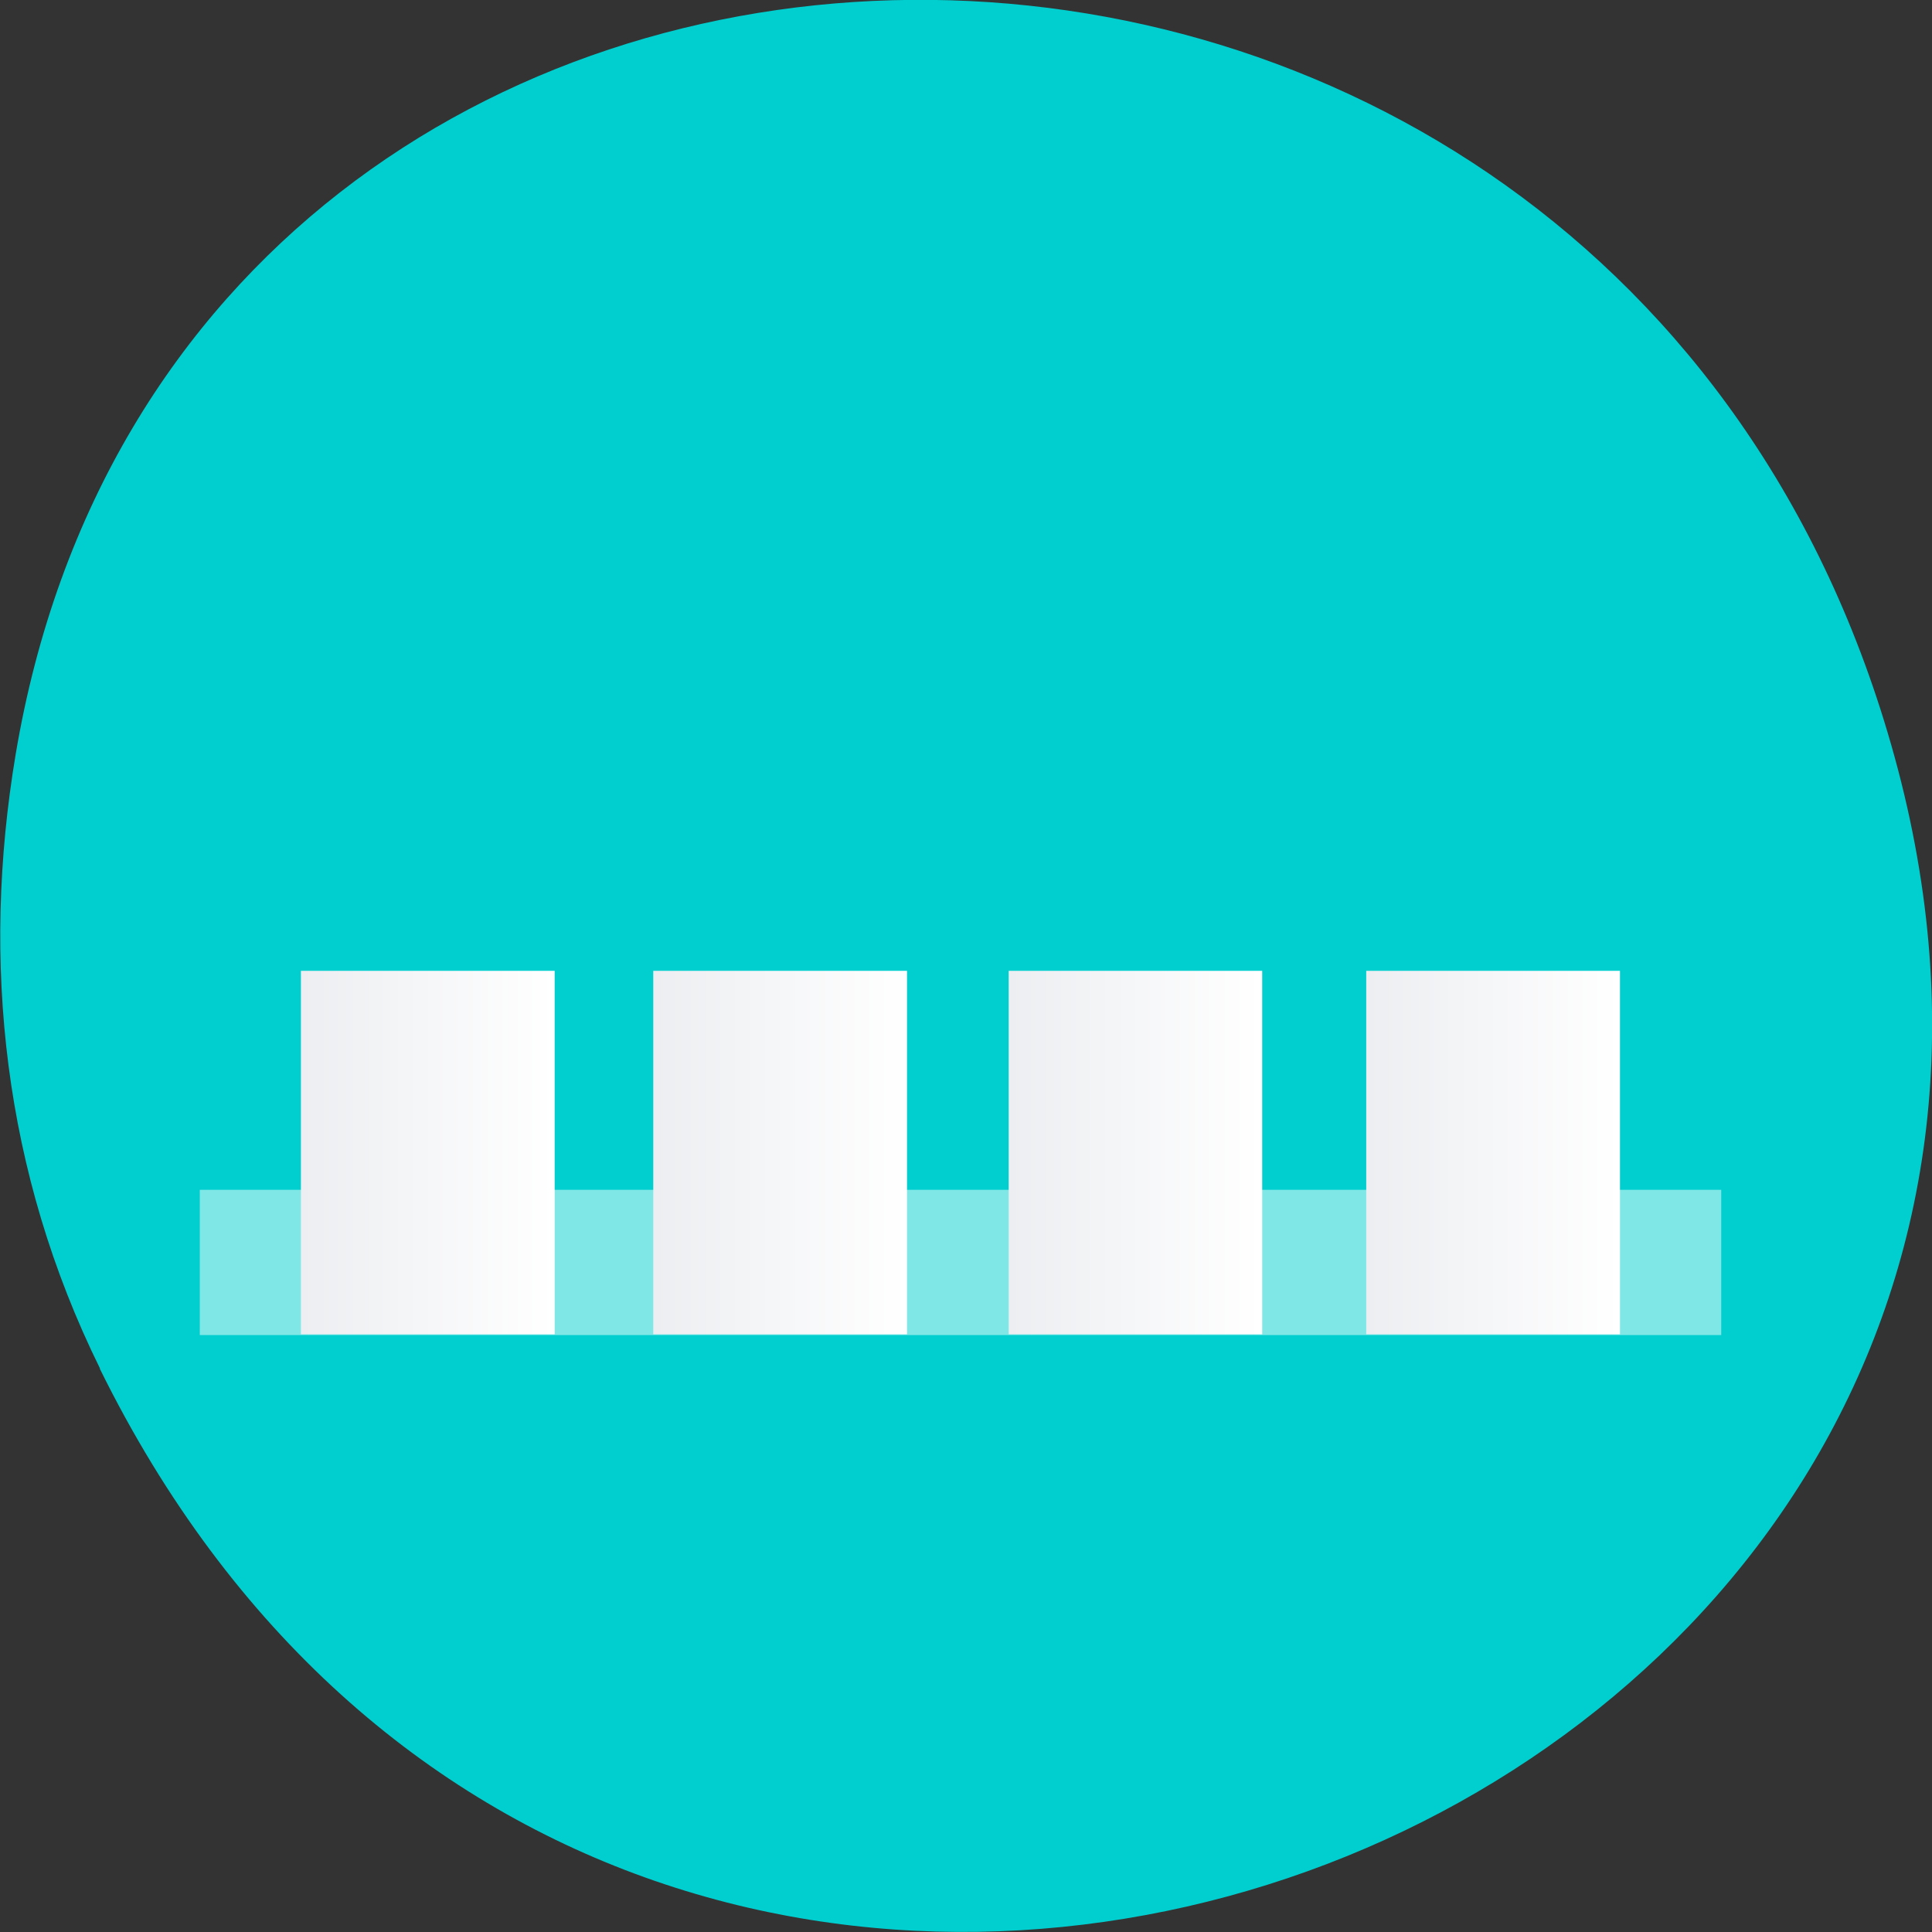 <svg xmlns="http://www.w3.org/2000/svg" viewBox="0 0 32 32" xmlns:xlink="http://www.w3.org/1999/xlink"><rect x="0" y="0" width="32" height="32" fill="#333333" stroke="none"/><defs><linearGradient id="3" gradientUnits="userSpaceOnUse" x1="7.04" x2="8.449" gradientTransform="matrix(2.977 0 0 4.27 -4.253 -1241.3)" xlink:href="#0"/><linearGradient id="2" gradientUnits="userSpaceOnUse" x1="5.063" x2="6.474" gradientTransform="matrix(2.977 0 0 4.27 -4.253 -1241.3)" xlink:href="#0"/><linearGradient id="0" gradientUnits="userSpaceOnUse" x1="3.104" x2="4.516" gradientTransform="matrix(2.977 0 0 4.27 -4.253 -1241.3)"><stop stop-color="#eceef1"/><stop offset="1" stop-color="#fff"/></linearGradient><linearGradient id="1" gradientUnits="userSpaceOnUse" x1="9.03" x2="10.442" gradientTransform="matrix(2.977 0 0 4.27 -4.253 -1241.3)" xlink:href="#0"/></defs><path d="m 1.652 22.668 c 8.742 17.734 34.68 7.852 29.727 -10.137 c -4.668 -16.945 -28.359 -16.465 -31.12 -0.035 c -0.574 3.43 -0.207 6.914 1.398 10.172" fill="#00cecf"/><g fill-rule="evenodd"><path d="m 3.309 19.707 h 25.2 v 2.406 h -25.2" fill="#fff" fill-opacity="0.502"/><path d="m 4.984 16.08 h 4.203 v 6.02 h -4.203" fill="url(#0)"/><path d="m 22.629 16.08 h 4.203 v 6.02 h -4.203" fill="url(#1)"/><path d="m 10.82 16.08 h 4.203 v 6.02 h -4.203" fill="url(#2)"/><path d="m 16.707 16.08 h 4.199 v 6.02 h -4.199" fill="url(#3)"/></g></svg>